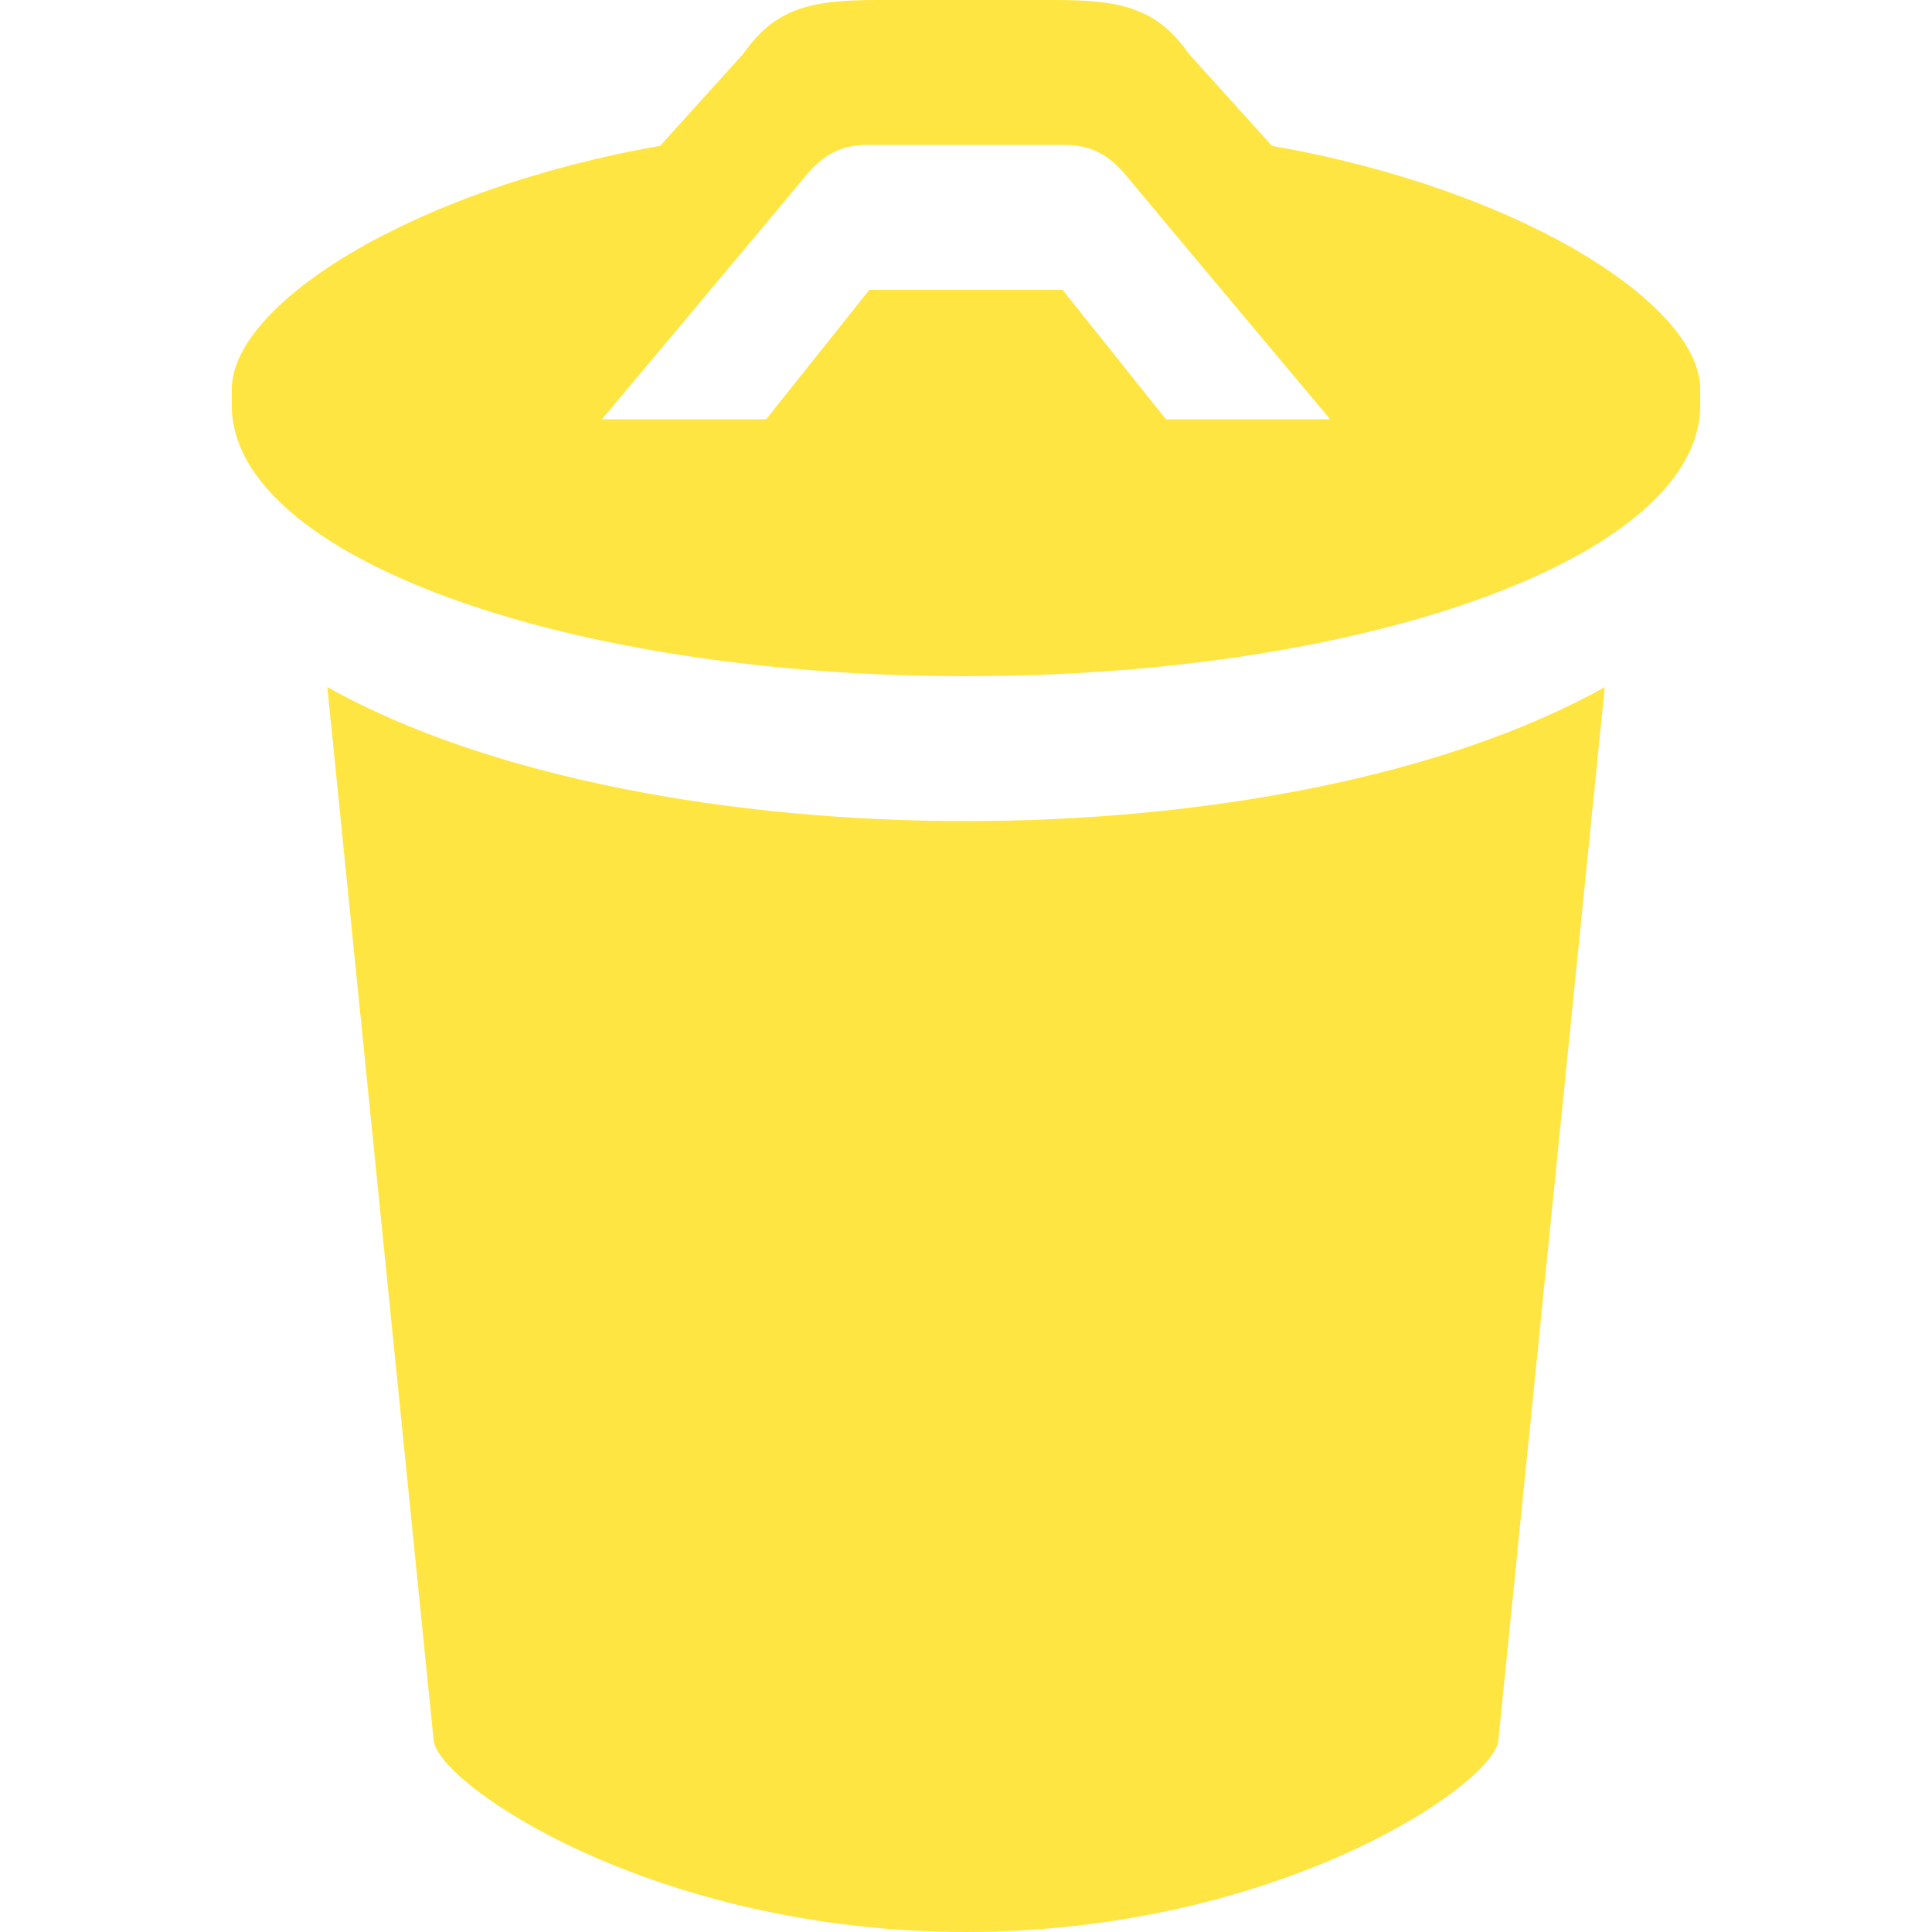 <?xml version="1.0" encoding="UTF-8" standalone="no"?>
<!DOCTYPE svg PUBLIC "-//W3C//DTD SVG 1.1//EN" "http://www.w3.org/Graphics/SVG/1.1/DTD/svg11.dtd">
<svg width="100%" height="100%" viewBox="0 0 200 200" version="1.1" xmlns="http://www.w3.org/2000/svg" xmlns:xlink="http://www.w3.org/1999/xlink" xml:space="preserve" xmlns:serif="http://www.serif.com/" style="fill-rule:evenodd;clip-rule:evenodd;stroke-linejoin:round;stroke-miterlimit:2;">
    <rect id="Tavola-da-disegno1" serif:id="Tavola da disegno1" x="0" y="0" width="200" height="200" style="fill:none;"/>
    <clipPath id="_clip1">
        <rect id="Tavola-da-disegno11" serif:id="Tavola da disegno1" x="0" y="0" width="200" height="200"/>
    </clipPath>
    <g clip-path="url(#_clip1)">
        <g id="trash" transform="matrix(10,0,0,10,-0.005,-3.55271e-15)">
            <path d="M3.389,7.113L4.49,18.021C4.551,18.482 6.777,19.998 10,20C13.225,19.998 15.451,18.482 15.511,18.021L16.613,7.113C14.929,8.055 12.412,8.5 10,8.5C7.59,8.5 5.072,8.055 3.389,7.113ZM13.168,1.51L12.309,0.559C11.977,0.086 11.617,0 10.916,0L9.085,0C8.385,0 8.024,0.086 7.693,0.559L6.834,1.51C4.264,1.959 2.4,3.15 2.4,4.029L2.4,4.199C2.4,5.746 5.803,7 10,7C14.198,7 17.601,5.746 17.601,4.199L17.601,4.029C17.601,3.15 15.738,1.959 13.168,1.51ZM12.07,4.34L11,3L9,3L7.932,4.34L6.232,4.34C6.232,4.34 8.094,2.119 8.343,1.818C8.533,1.588 8.727,1.5 8.979,1.5L11.022,1.5C11.275,1.5 11.469,1.588 11.659,1.818C11.907,2.119 13.77,4.34 13.77,4.34L12.07,4.34Z" style="fill:rgb(255,229,65);fill-rule:nonzero;"/>
        </g>
    </g>
</svg>
